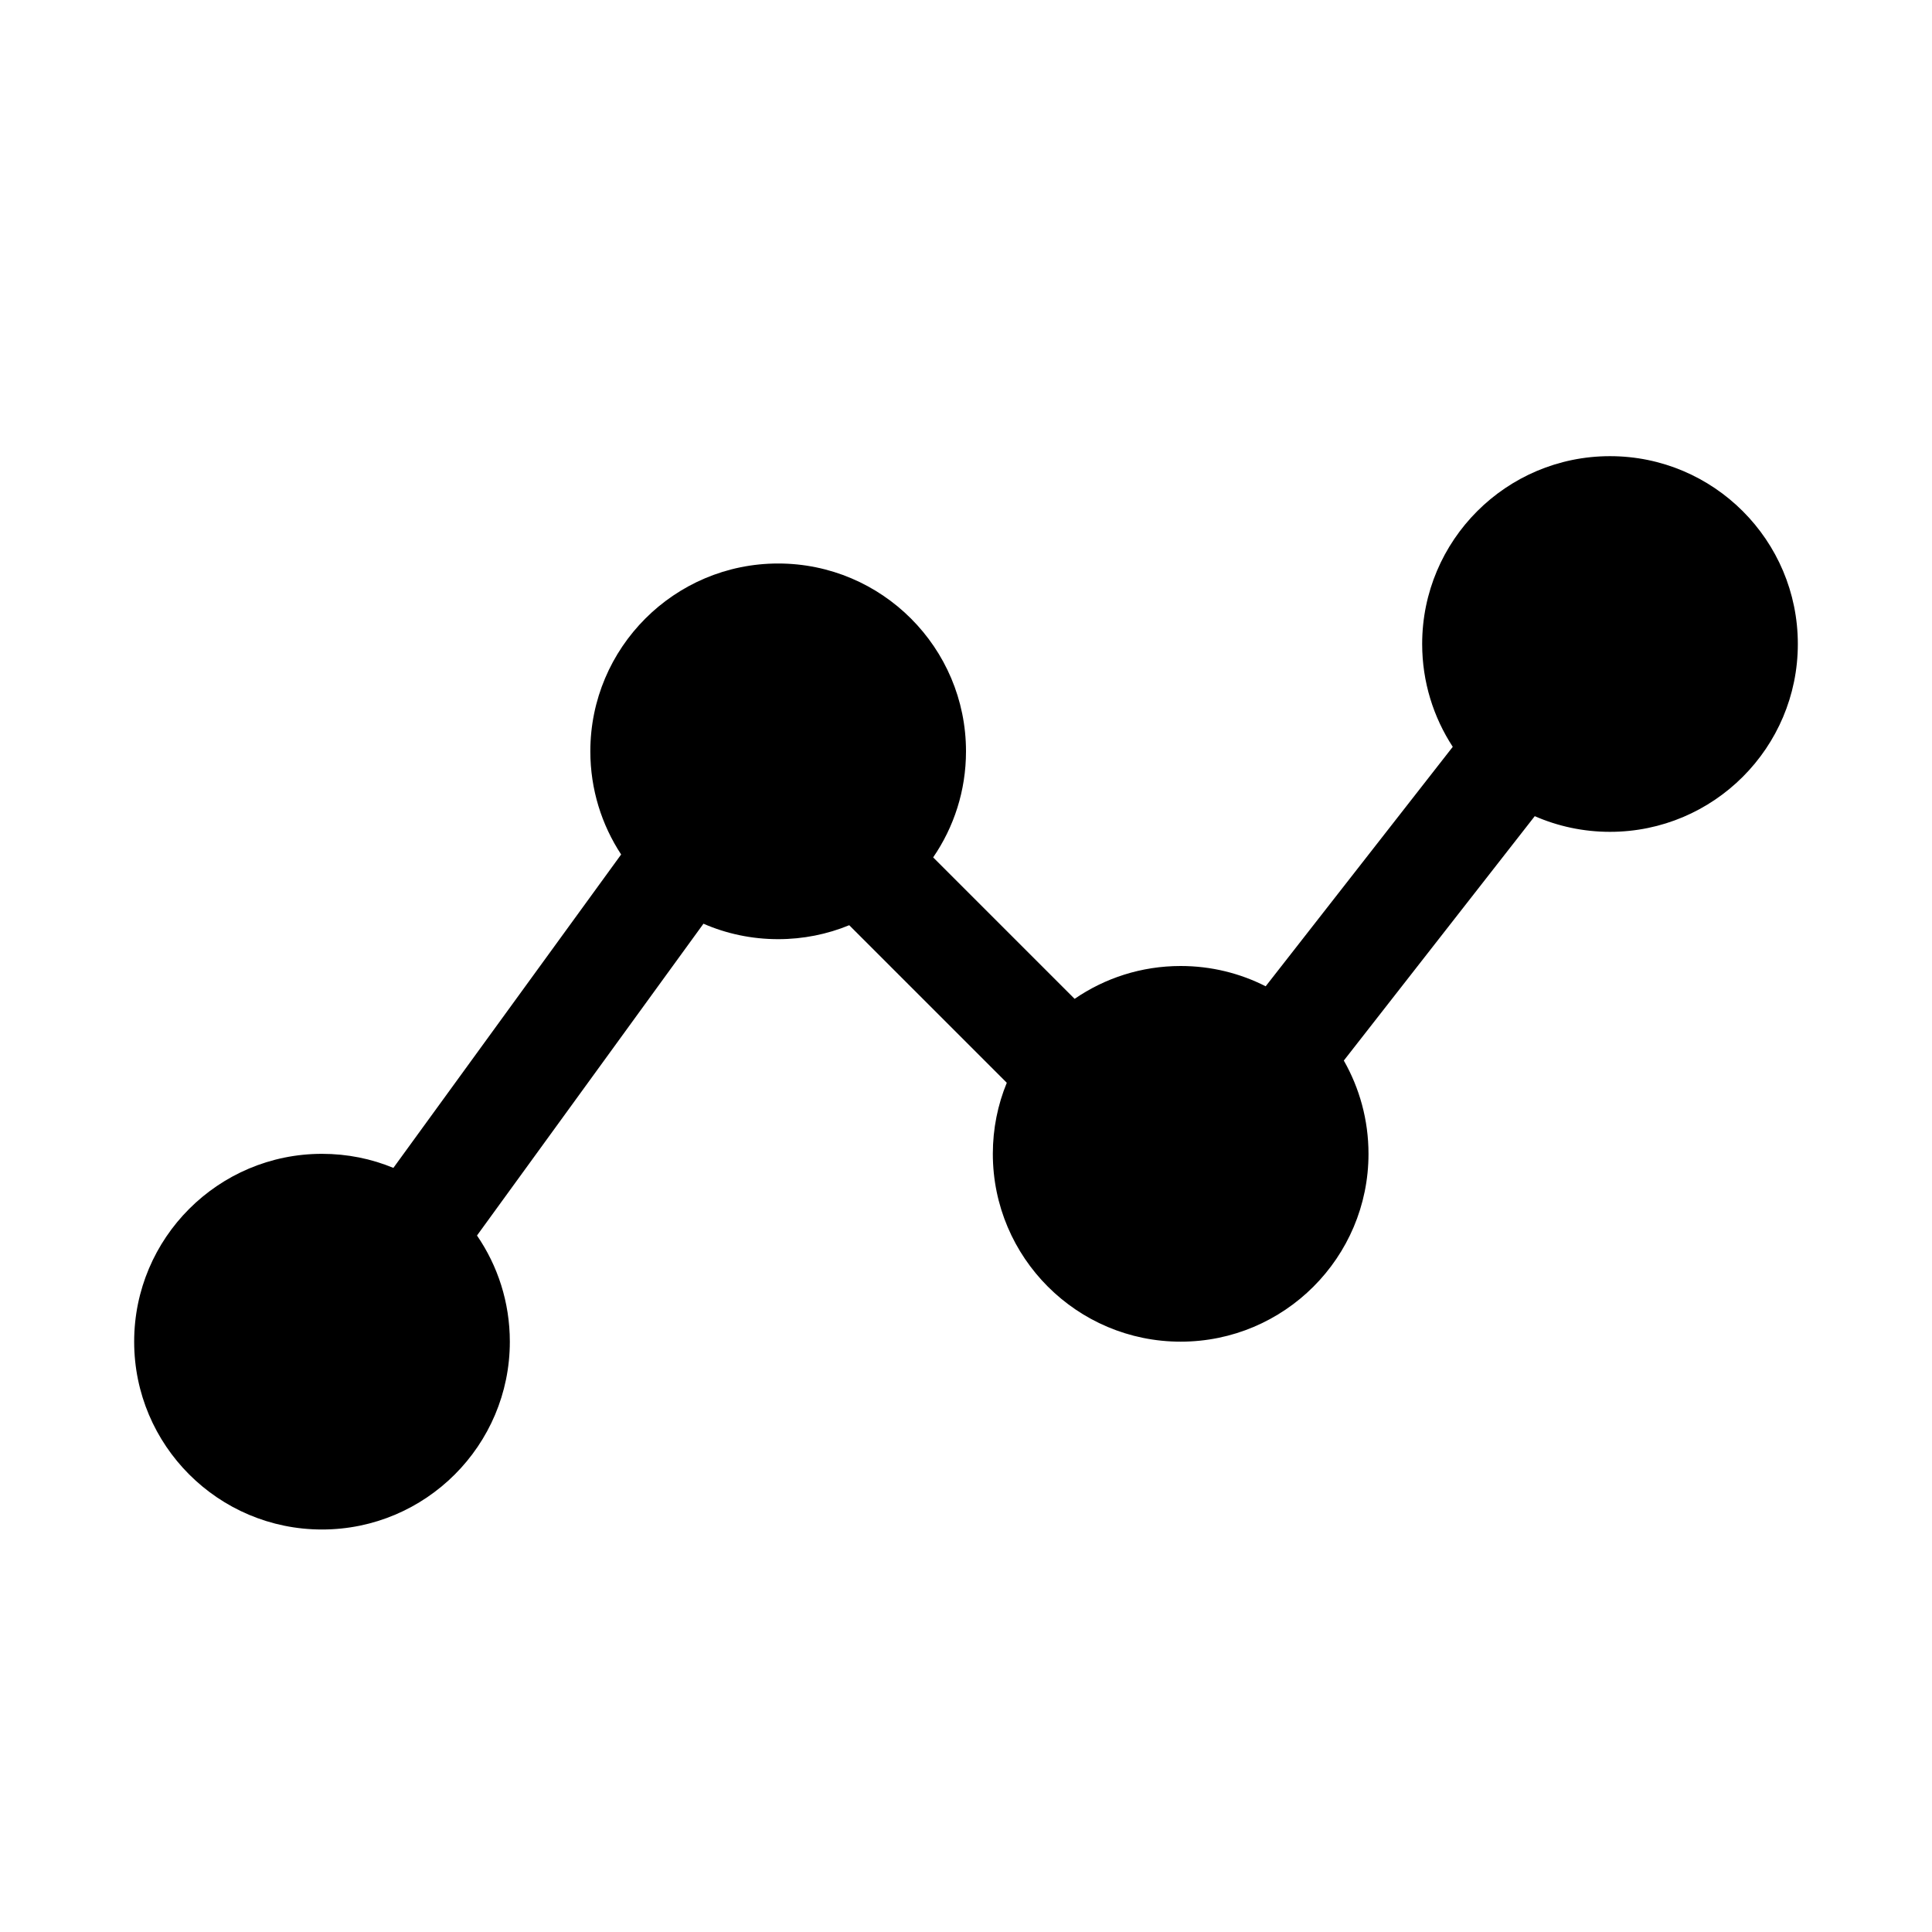 <svg width="18" height="18" viewBox="0 0 18 18" fill="none" xmlns="http://www.w3.org/2000/svg">
<path fill-rule="evenodd" clip-rule="evenodd" d="M11.792 9.189L13.535 6.958C13.355 6.682 13.25 6.353 13.25 6C13.25 5.034 14.034 4.25 15 4.25C15.966 4.25 16.75 5.034 16.75 6C16.75 6.966 15.966 7.75 15 7.75C14.751 7.75 14.514 7.698 14.299 7.604L12.52 9.881C12.666 10.137 12.75 10.434 12.75 10.75C12.75 11.716 11.966 12.5 11 12.5C10.034 12.5 9.25 11.716 9.25 10.75C9.25 10.516 9.296 10.292 9.38 10.088L7.912 8.62C7.708 8.704 7.484 8.75 7.25 8.75C7.003 8.75 6.767 8.699 6.554 8.606L4.444 11.511C4.637 11.792 4.75 12.133 4.75 12.5C4.75 13.466 3.966 14.25 3 14.25C2.034 14.25 1.25 13.466 1.25 12.5C1.25 11.534 2.034 10.75 3 10.75C3.236 10.75 3.46 10.796 3.665 10.881L5.787 7.961C5.606 7.685 5.5 7.355 5.5 7C5.5 6.034 6.284 5.25 7.25 5.25C8.216 5.25 9 6.034 9 7C9 7.367 8.887 7.707 8.694 7.988L10.012 9.306C10.293 9.113 10.633 9 11 9C11.285 9 11.554 9.068 11.792 9.189Z" fill="black" />
</svg>

